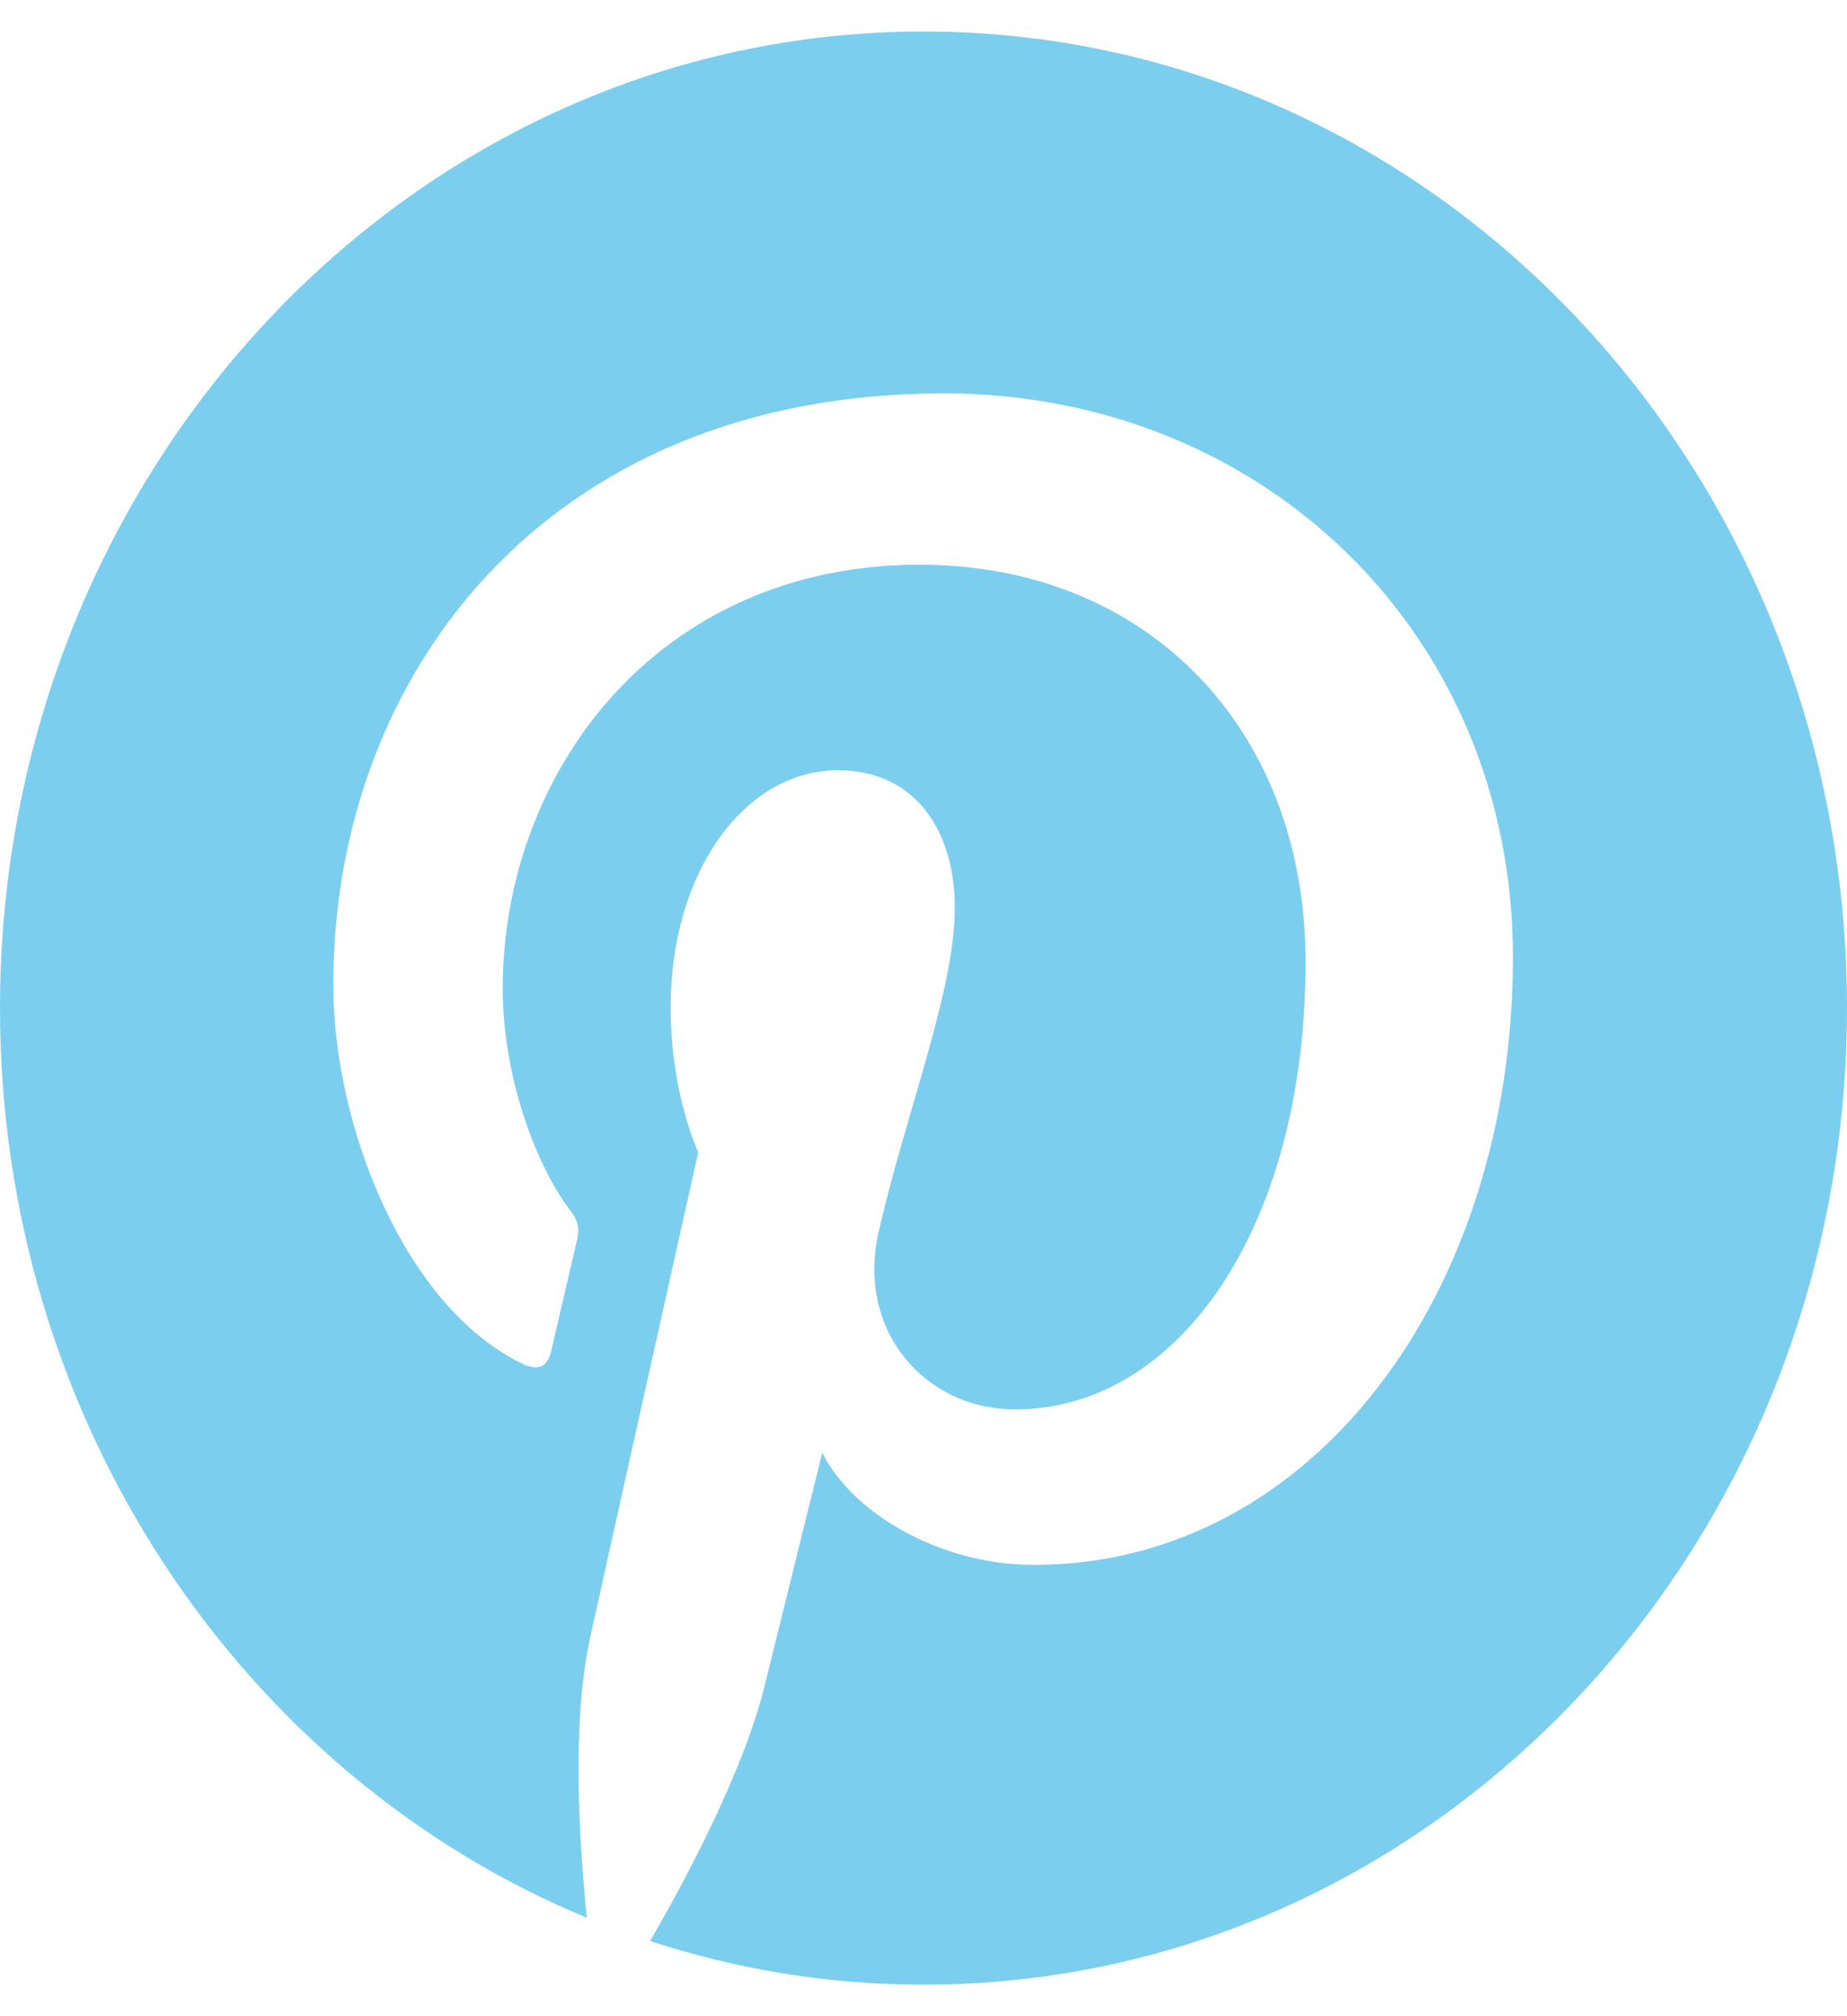 <svg width="22" height="24" viewBox="0 0 22 24" fill="none" xmlns="http://www.w3.org/2000/svg">
<path d="M22 12C22 18.422 17.077 23.625 11 23.625C9.865 23.625 8.773 23.442 7.744 23.105C8.192 22.331 8.862 21.066 9.11 20.058C9.244 19.514 9.794 17.292 9.794 17.292C10.153 18.014 11.2 18.628 12.313 18.628C15.631 18.628 18.021 15.403 18.021 11.395C18.021 7.556 15.054 4.683 11.239 4.683C6.494 4.683 3.97 8.048 3.97 11.719C3.97 13.425 4.83 15.548 6.201 16.223C6.409 16.327 6.52 16.28 6.569 16.069C6.604 15.909 6.791 15.117 6.875 14.752C6.902 14.634 6.888 14.531 6.8 14.419C6.352 13.833 5.988 12.764 5.988 11.766C5.988 9.202 7.824 6.722 10.956 6.722C13.657 6.722 15.551 8.667 15.551 11.452C15.551 14.597 14.047 16.777 12.091 16.777C11.013 16.777 10.202 15.834 10.463 14.677C10.774 13.294 11.373 11.803 11.373 10.805C11.373 9.914 10.92 9.169 9.98 9.169C8.875 9.169 7.988 10.373 7.988 11.991C7.988 13.022 8.317 13.716 8.317 13.716C8.317 13.716 7.23 18.581 7.03 19.491C6.808 20.494 6.897 21.909 6.99 22.828C2.901 21.136 0 16.927 0 12C0 5.578 4.923 0.375 11 0.375C17.077 0.375 22 5.578 22 12Z" fill="#7CCEEF"/>
</svg>
